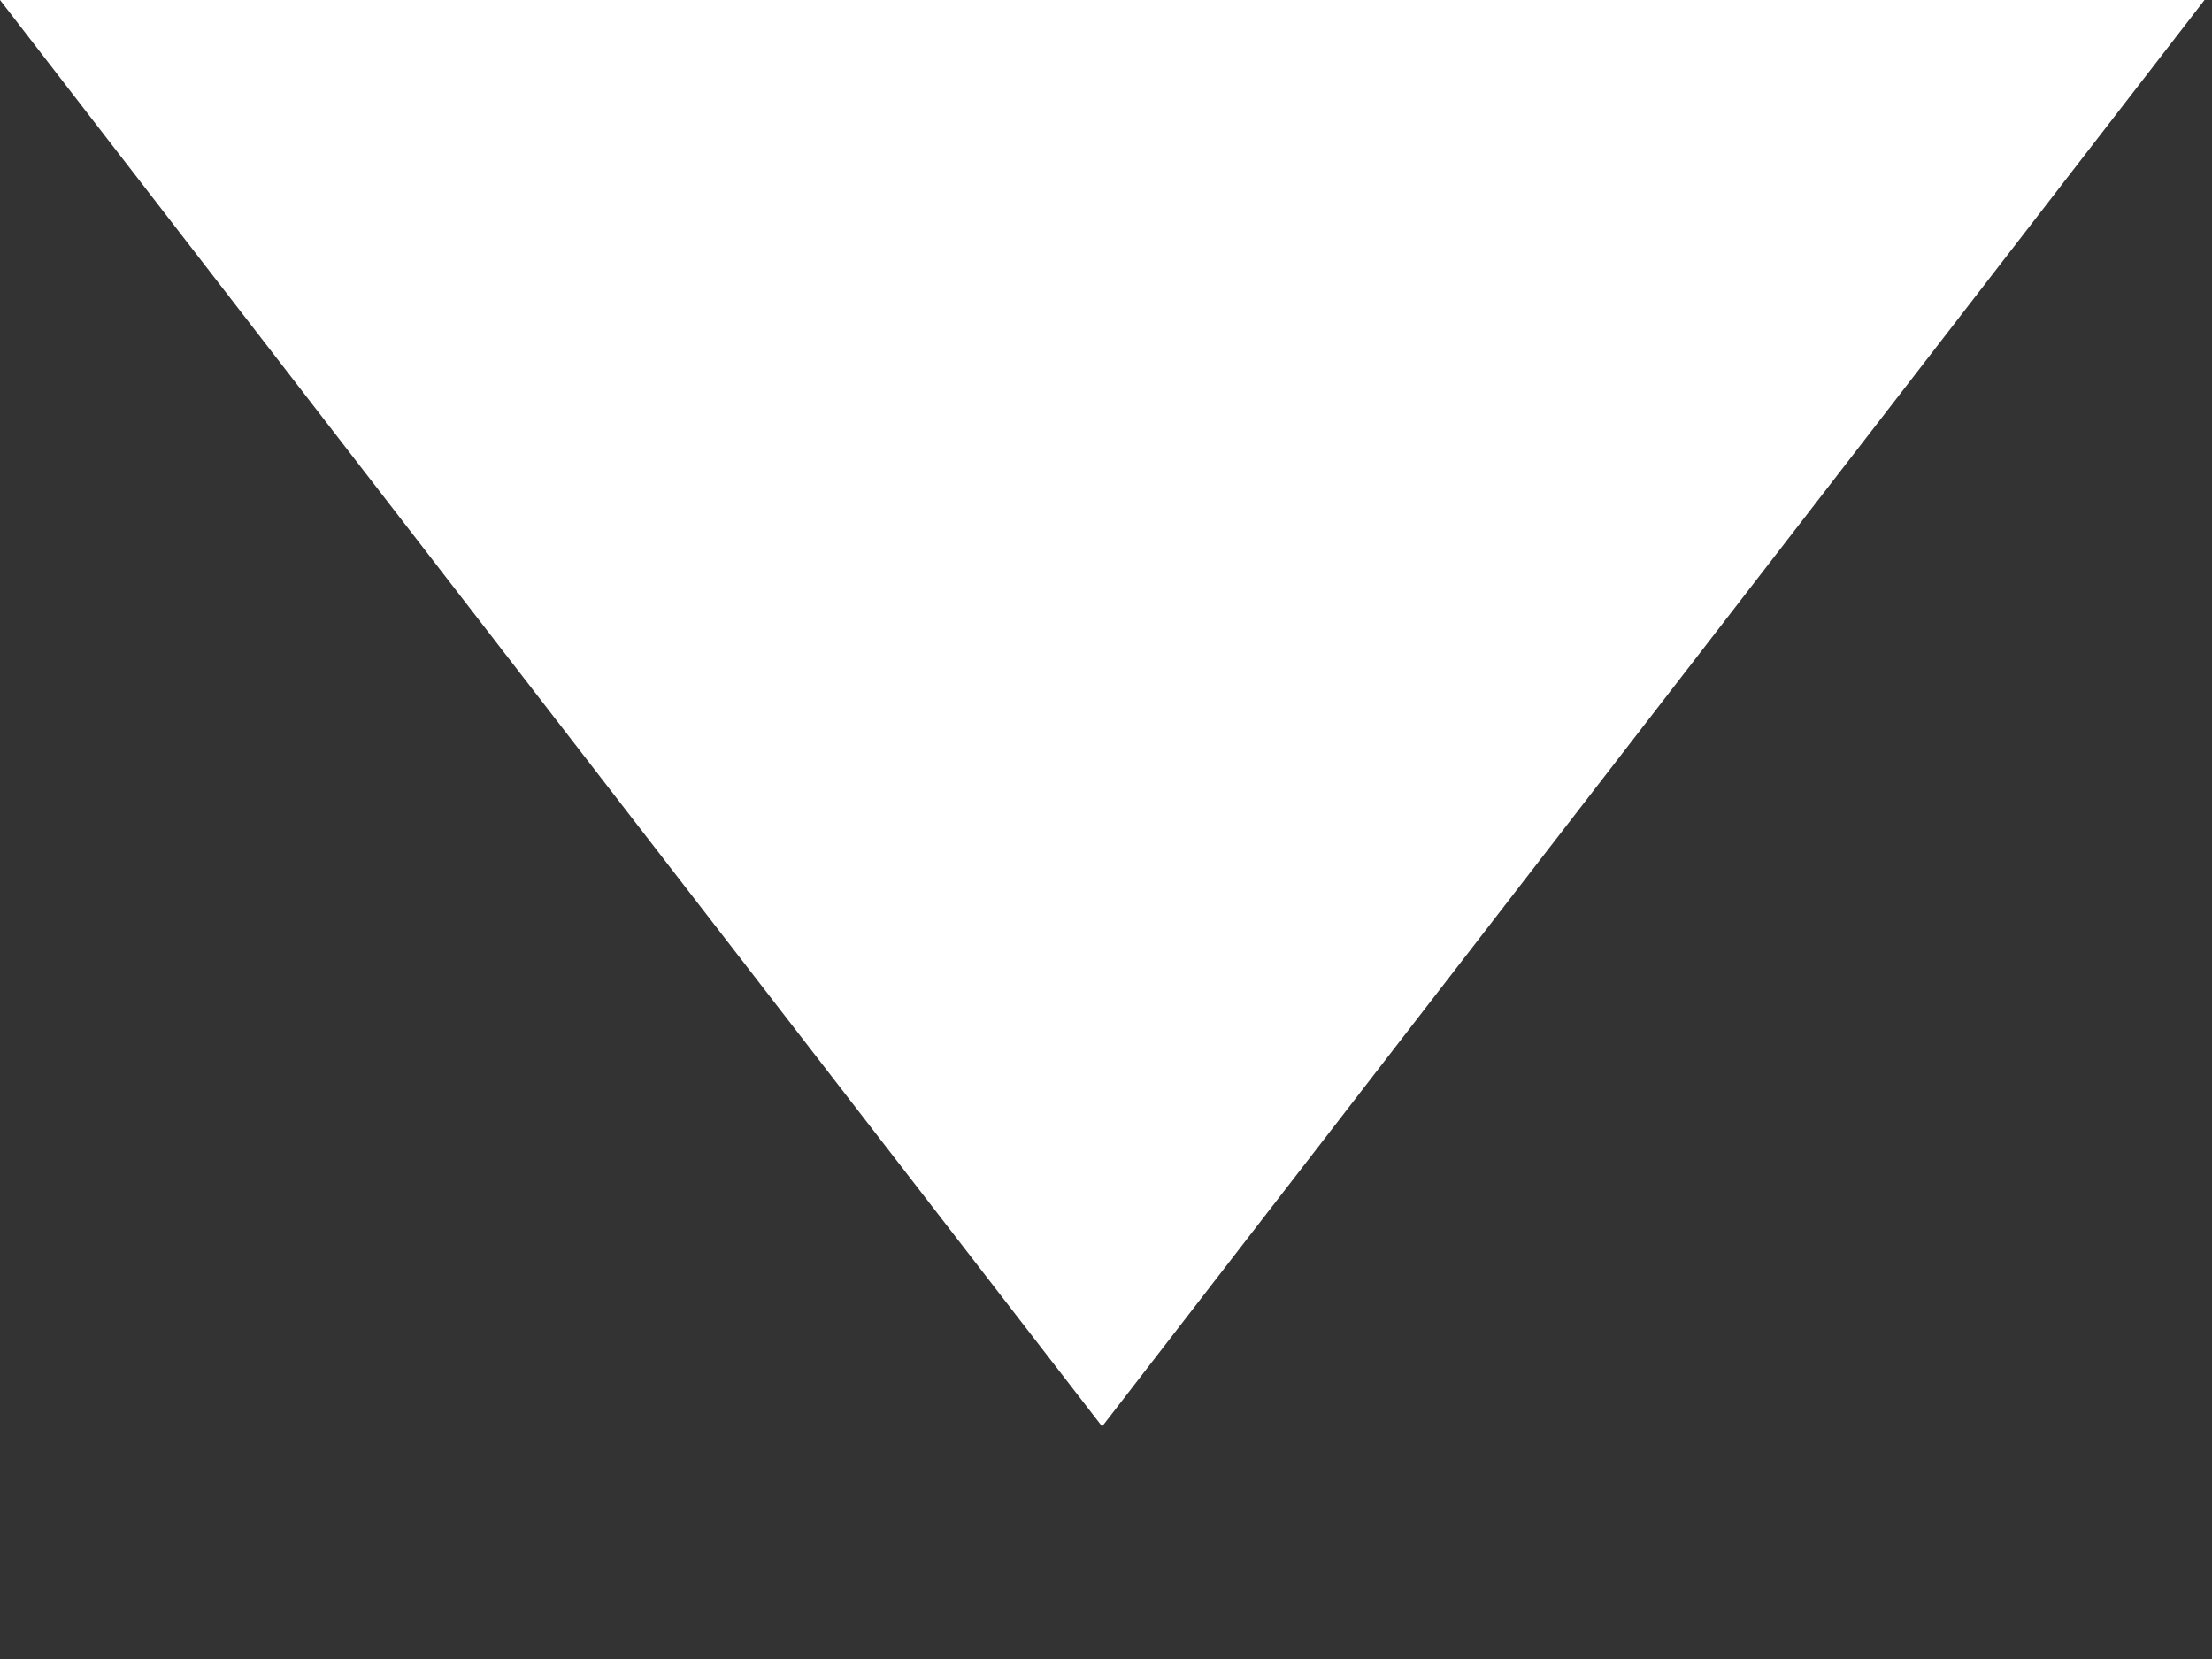 <svg width="8" height="6" viewBox="0 0 8 6" fill="none" xmlns="http://www.w3.org/2000/svg">
<rect x="0" y="0" width="8" height="6" fill="#333333" stroke="none"/>
<path fill-rule="evenodd" clip-rule="evenodd" d="M7.973 0H0L3.986 5.159L7.973 0Z" fill="white"/>
</svg>
